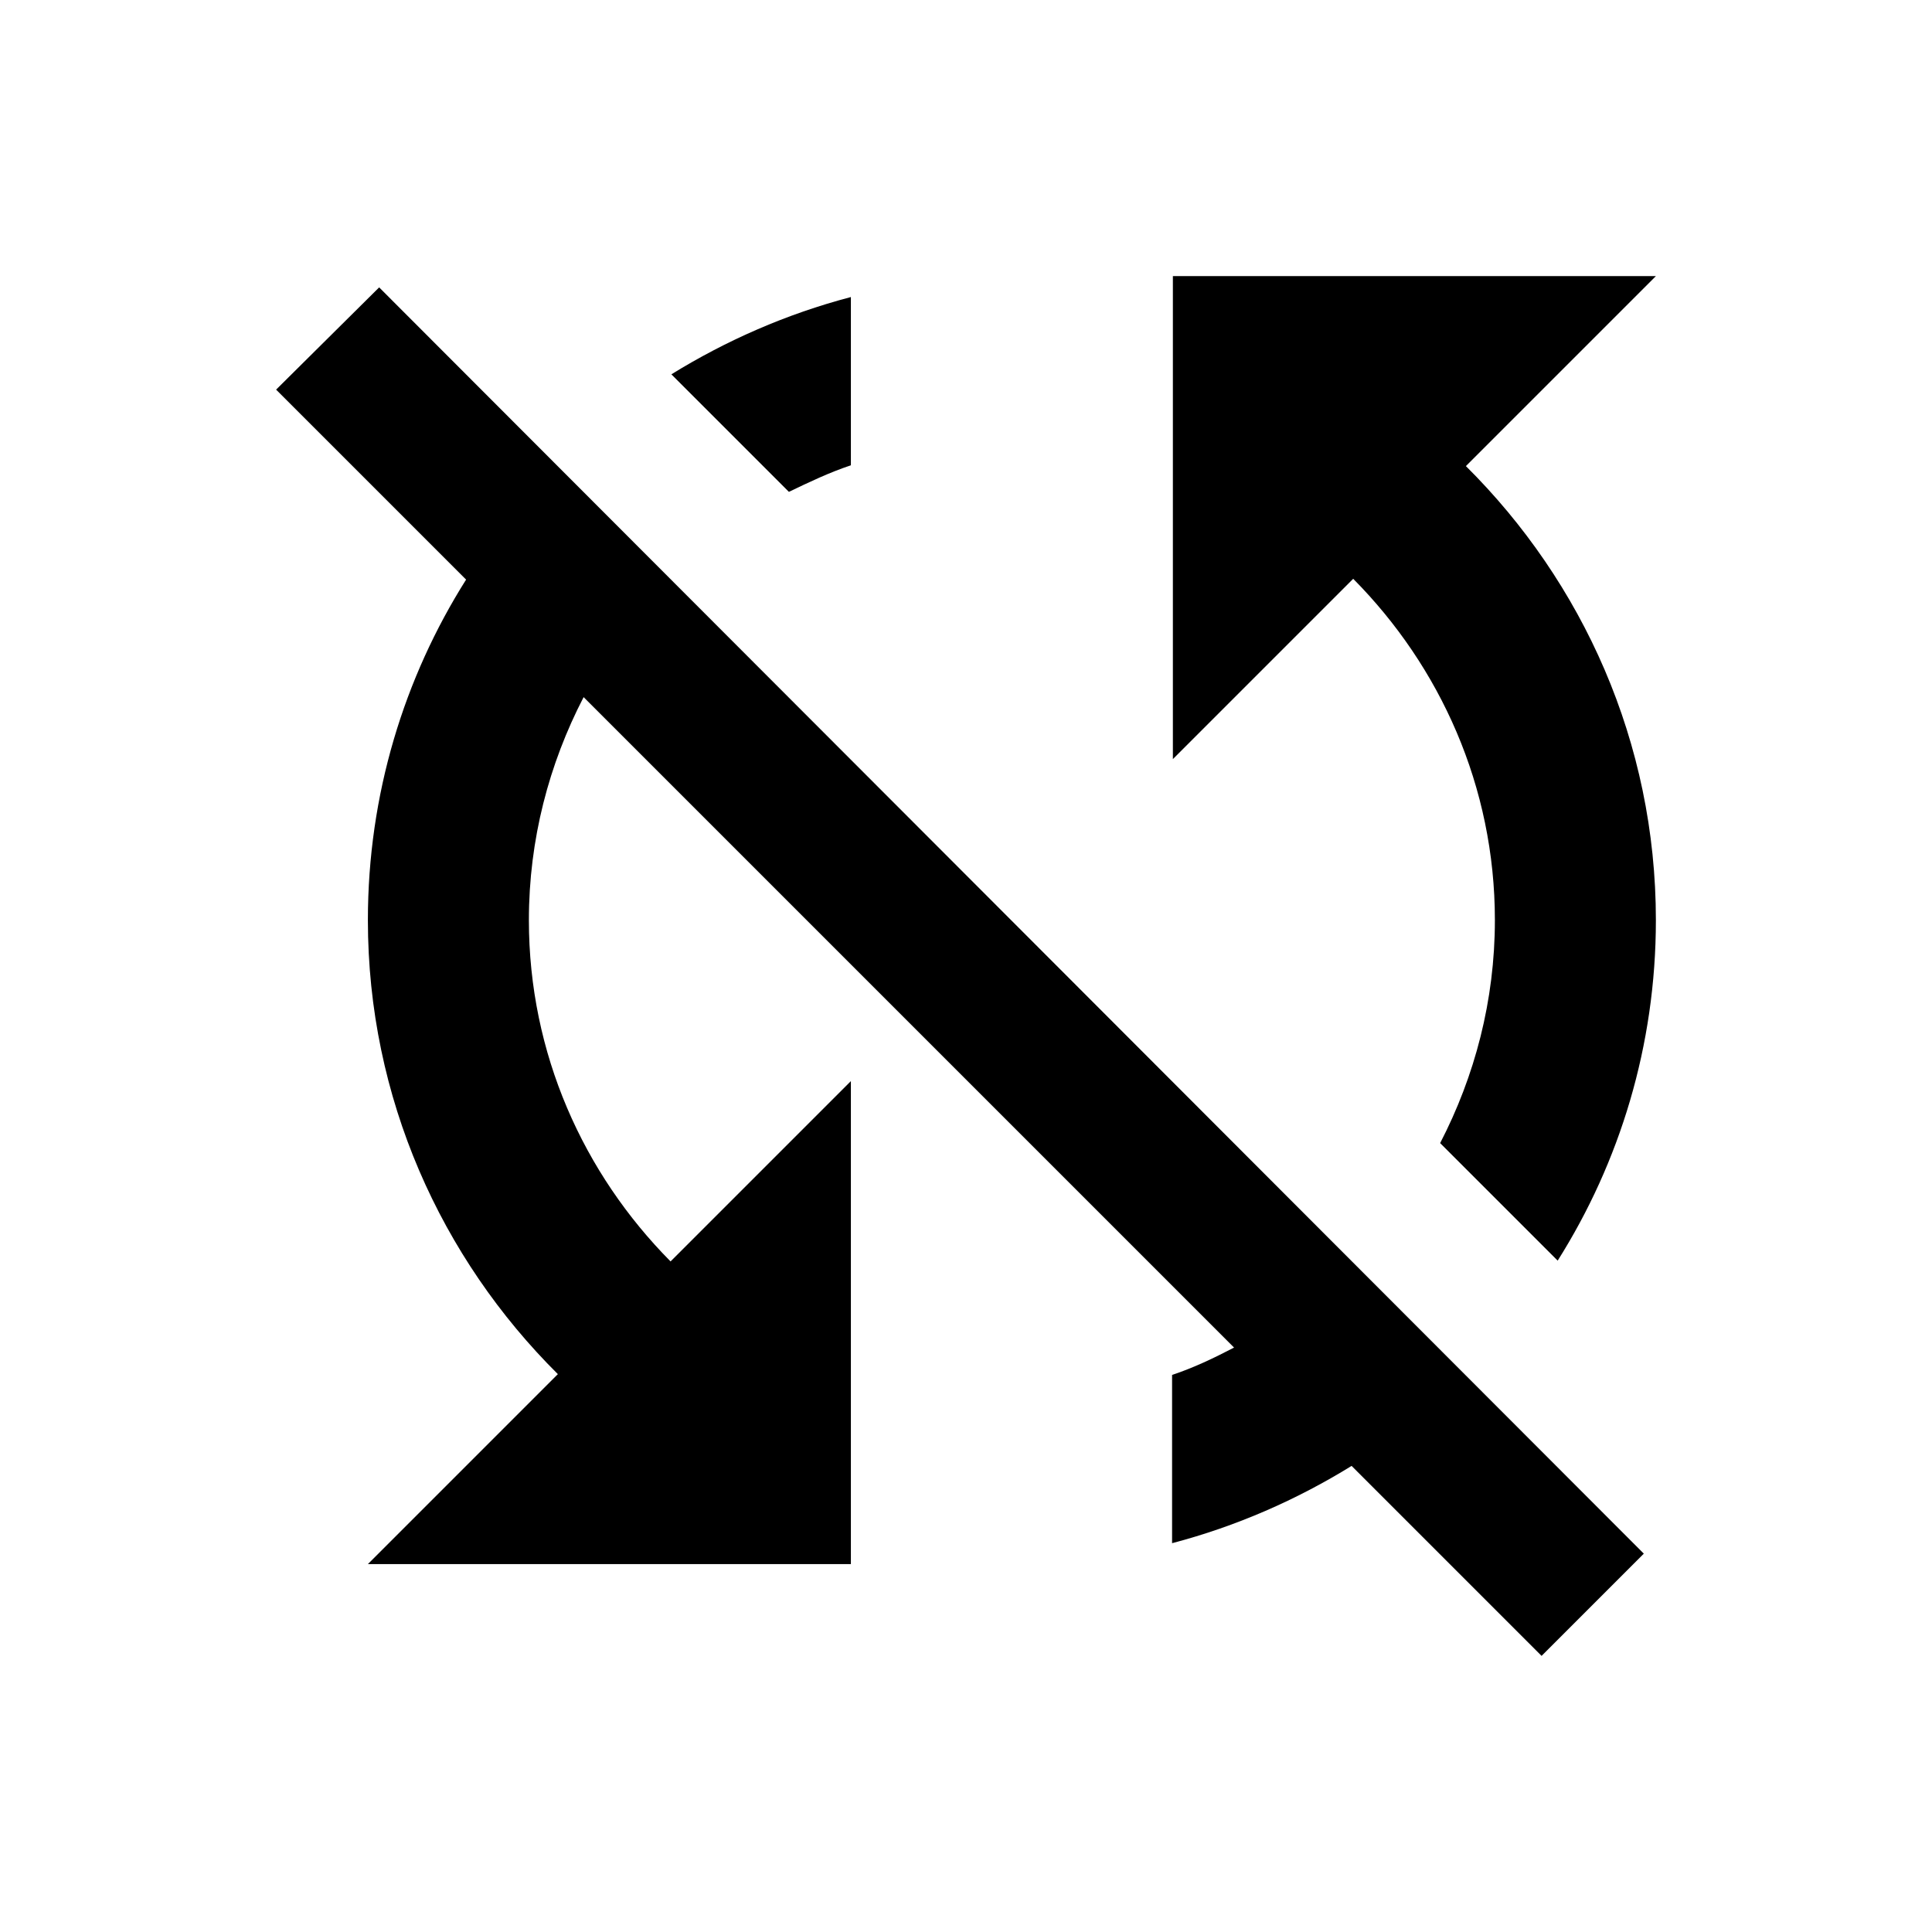<svg viewBox="0 0 24 24" fill="none" xmlns="http://www.w3.org/2000/svg">
<path d="M10.57 5.78V3.69C9.77 3.9 9.02 4.23 8.34 4.65L9.8 6.11C10.05 5.99 10.3 5.87 10.57 5.78ZM3.43 4.84L5.79 7.2C5.02 8.42 4.57 9.87 4.57 11.43C4.57 13.64 5.48 15.63 6.93 17.07L4.57 19.43H10.57V13.43L8.33 15.67C7.25 14.58 6.57 13.09 6.57 11.43C6.57 10.43 6.82 9.49 7.25 8.66L15.33 16.74C15.08 16.87 14.83 16.99 14.56 17.08V19.17C15.36 18.96 16.11 18.63 16.79 18.21L19.15 20.57L20.42 19.3L4.71 3.57L3.43 4.84ZM20.57 3.43H14.57V9.43L16.81 7.19C17.89 8.28 18.57 9.77 18.57 11.43C18.57 12.43 18.32 13.37 17.89 14.2L19.35 15.66C20.12 14.44 20.57 12.99 20.57 11.43C20.57 9.22 19.66 7.23 18.21 5.79L20.57 3.43Z" fill="currentColor"/>
</svg>
